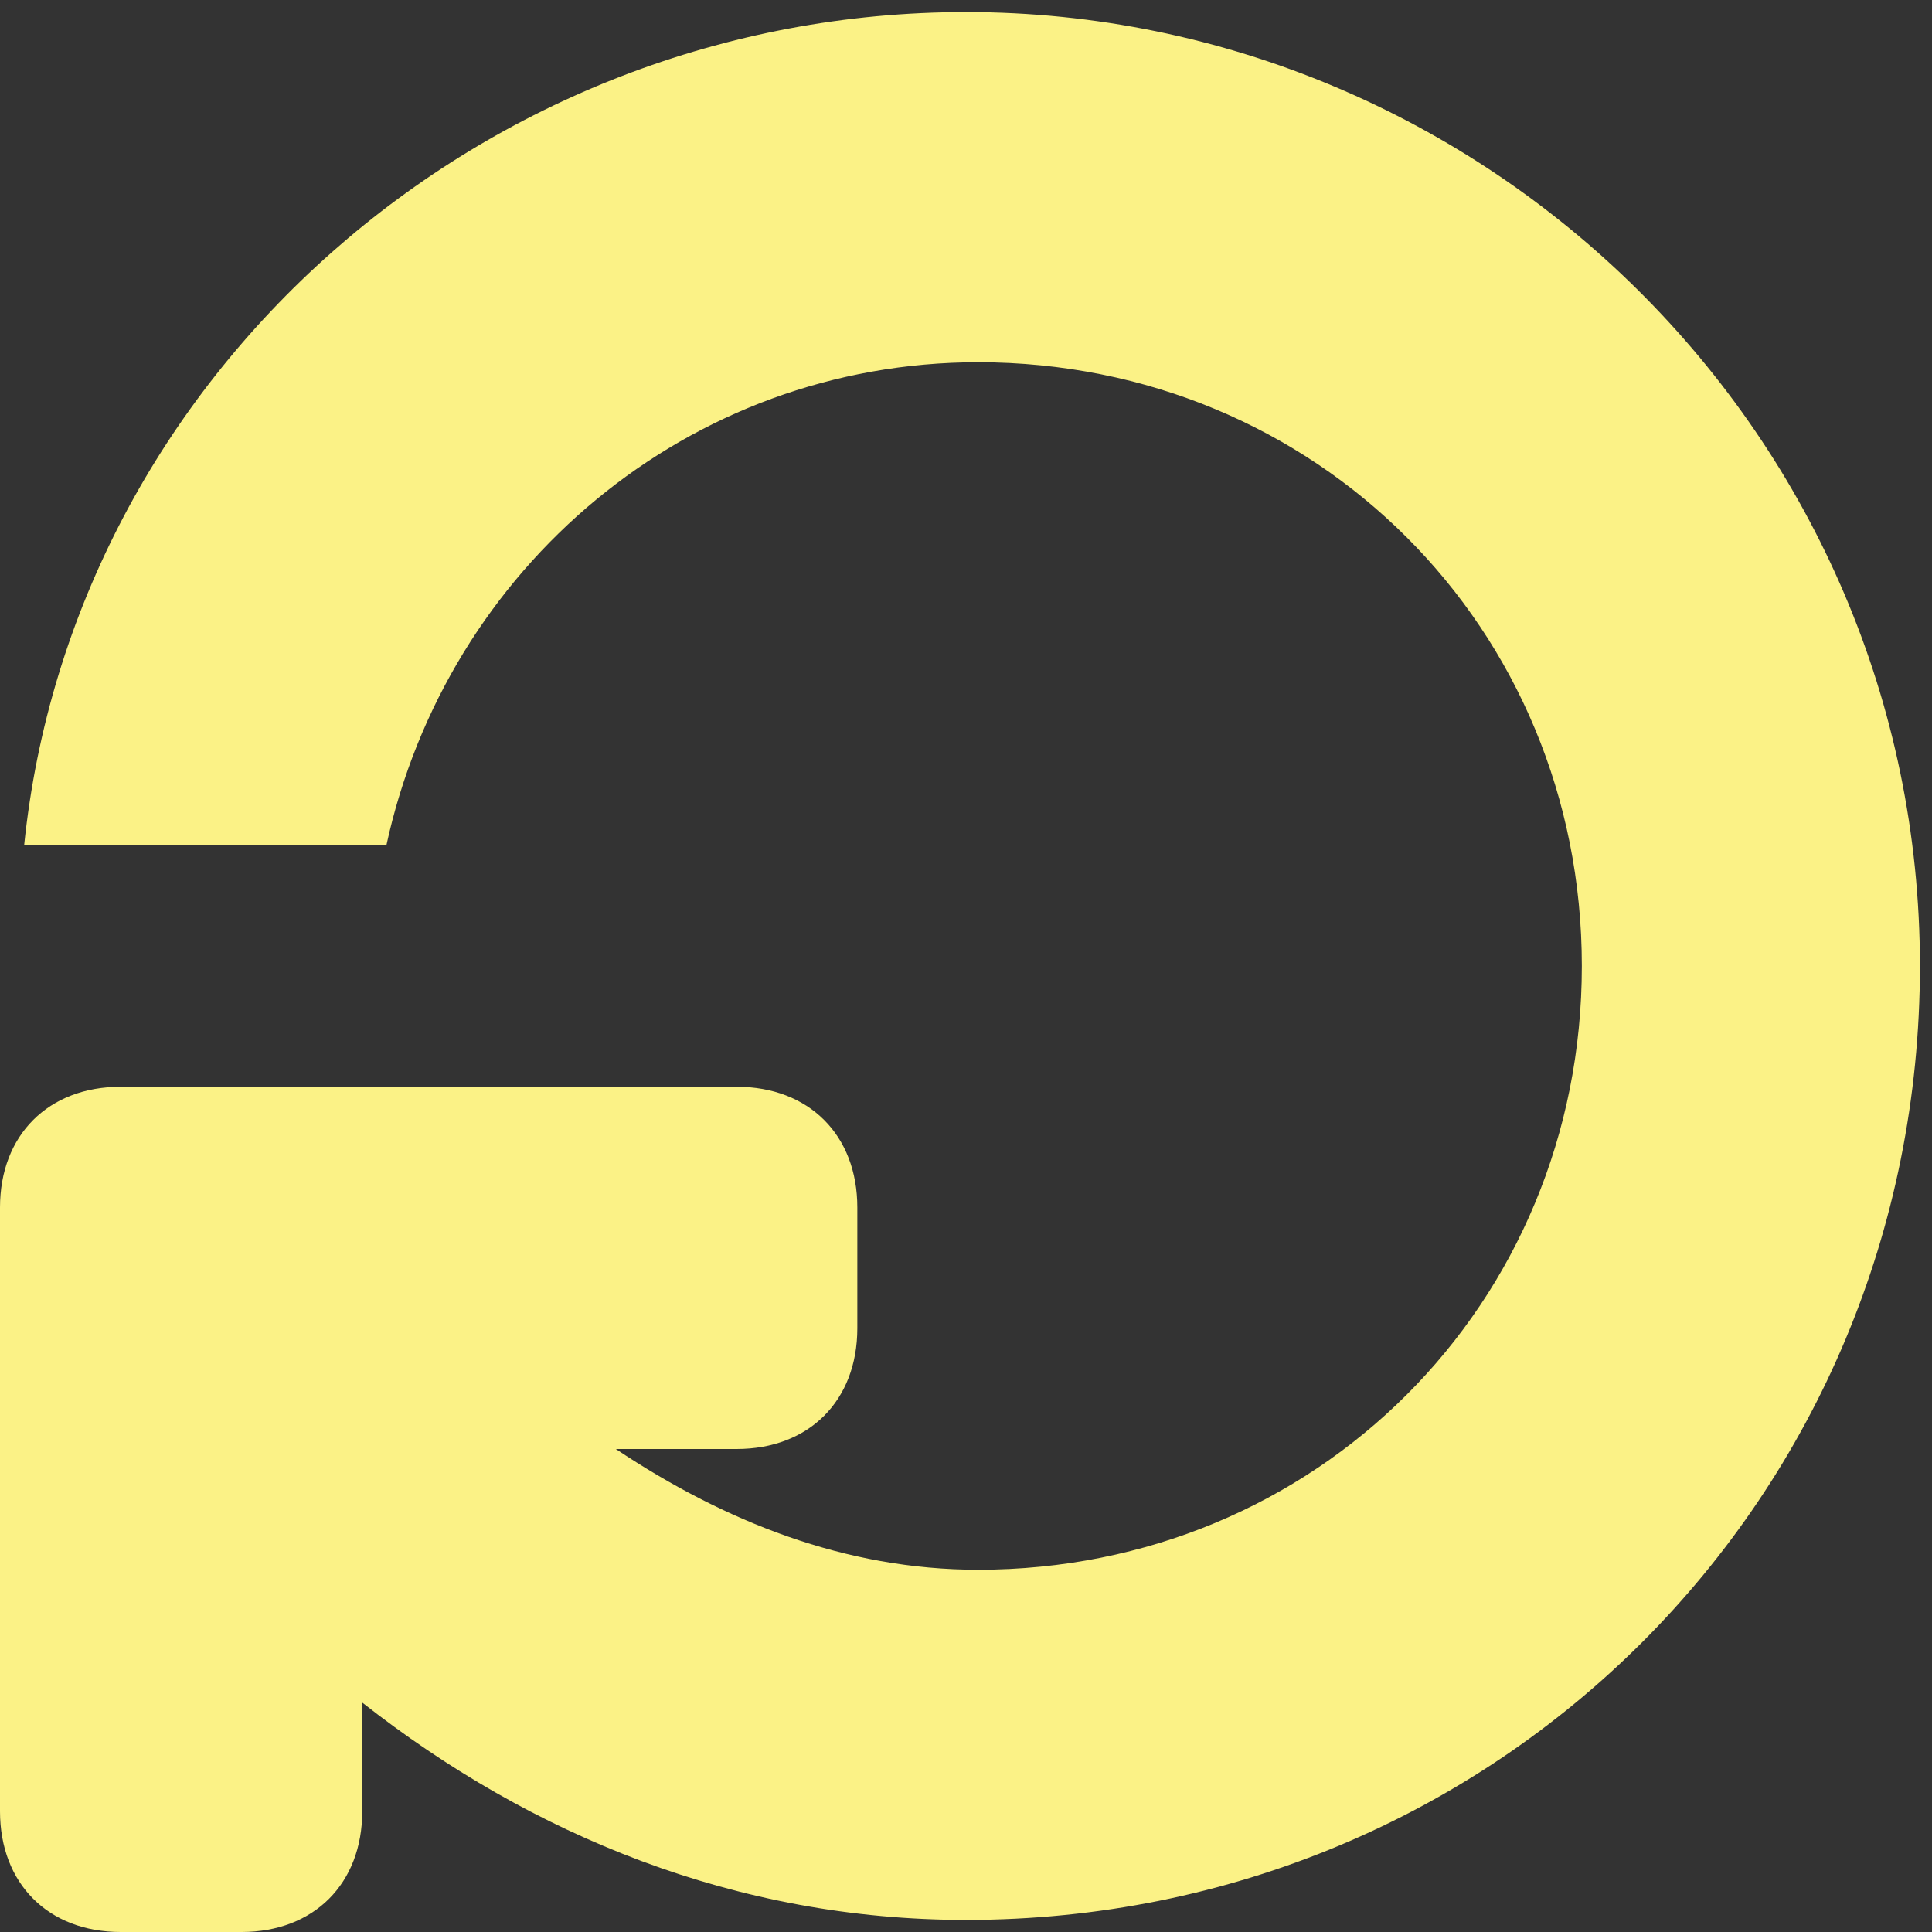 <!DOCTYPE svg PUBLIC "-//W3C//DTD SVG 1.1//EN" "http://www.w3.org/Graphics/SVG/1.1/DTD/svg11.dtd"><svg xmlns="http://www.w3.org/2000/svg" width="16" height="16" viewBox="0 -0.1 16 16" preserveAspectRatio="xMinYMid meet" overflow="visible" enable-background="new 0 -0.1 16 16"><rect x="0" y="-0.1" width="16" height="16" fill="#333333" stroke="none"/><path d="M8 0c-4 0-7.4 3-7.8 6.9h3c.5-2.3 2.5-4 4.9-4 2.8 0 5 2.2 5 5s-2.2 5-5 5c-1.1 0-2.1-.4-3-1h1c.6 0 1-.4 1-1v-1c0-.6-.4-1-1-1h-5.1c-.6 0-1 .4-1 1v5c0 .6.4 1 1 1h1c.6 0 1-.4 1-1v-.9c1.4 1.1 3.1 1.8 5 1.8 4.4 0 7.9-3.5 7.9-7.9s-3.6-7.9-7.9-7.9z" fill="#fbf286"/></svg>